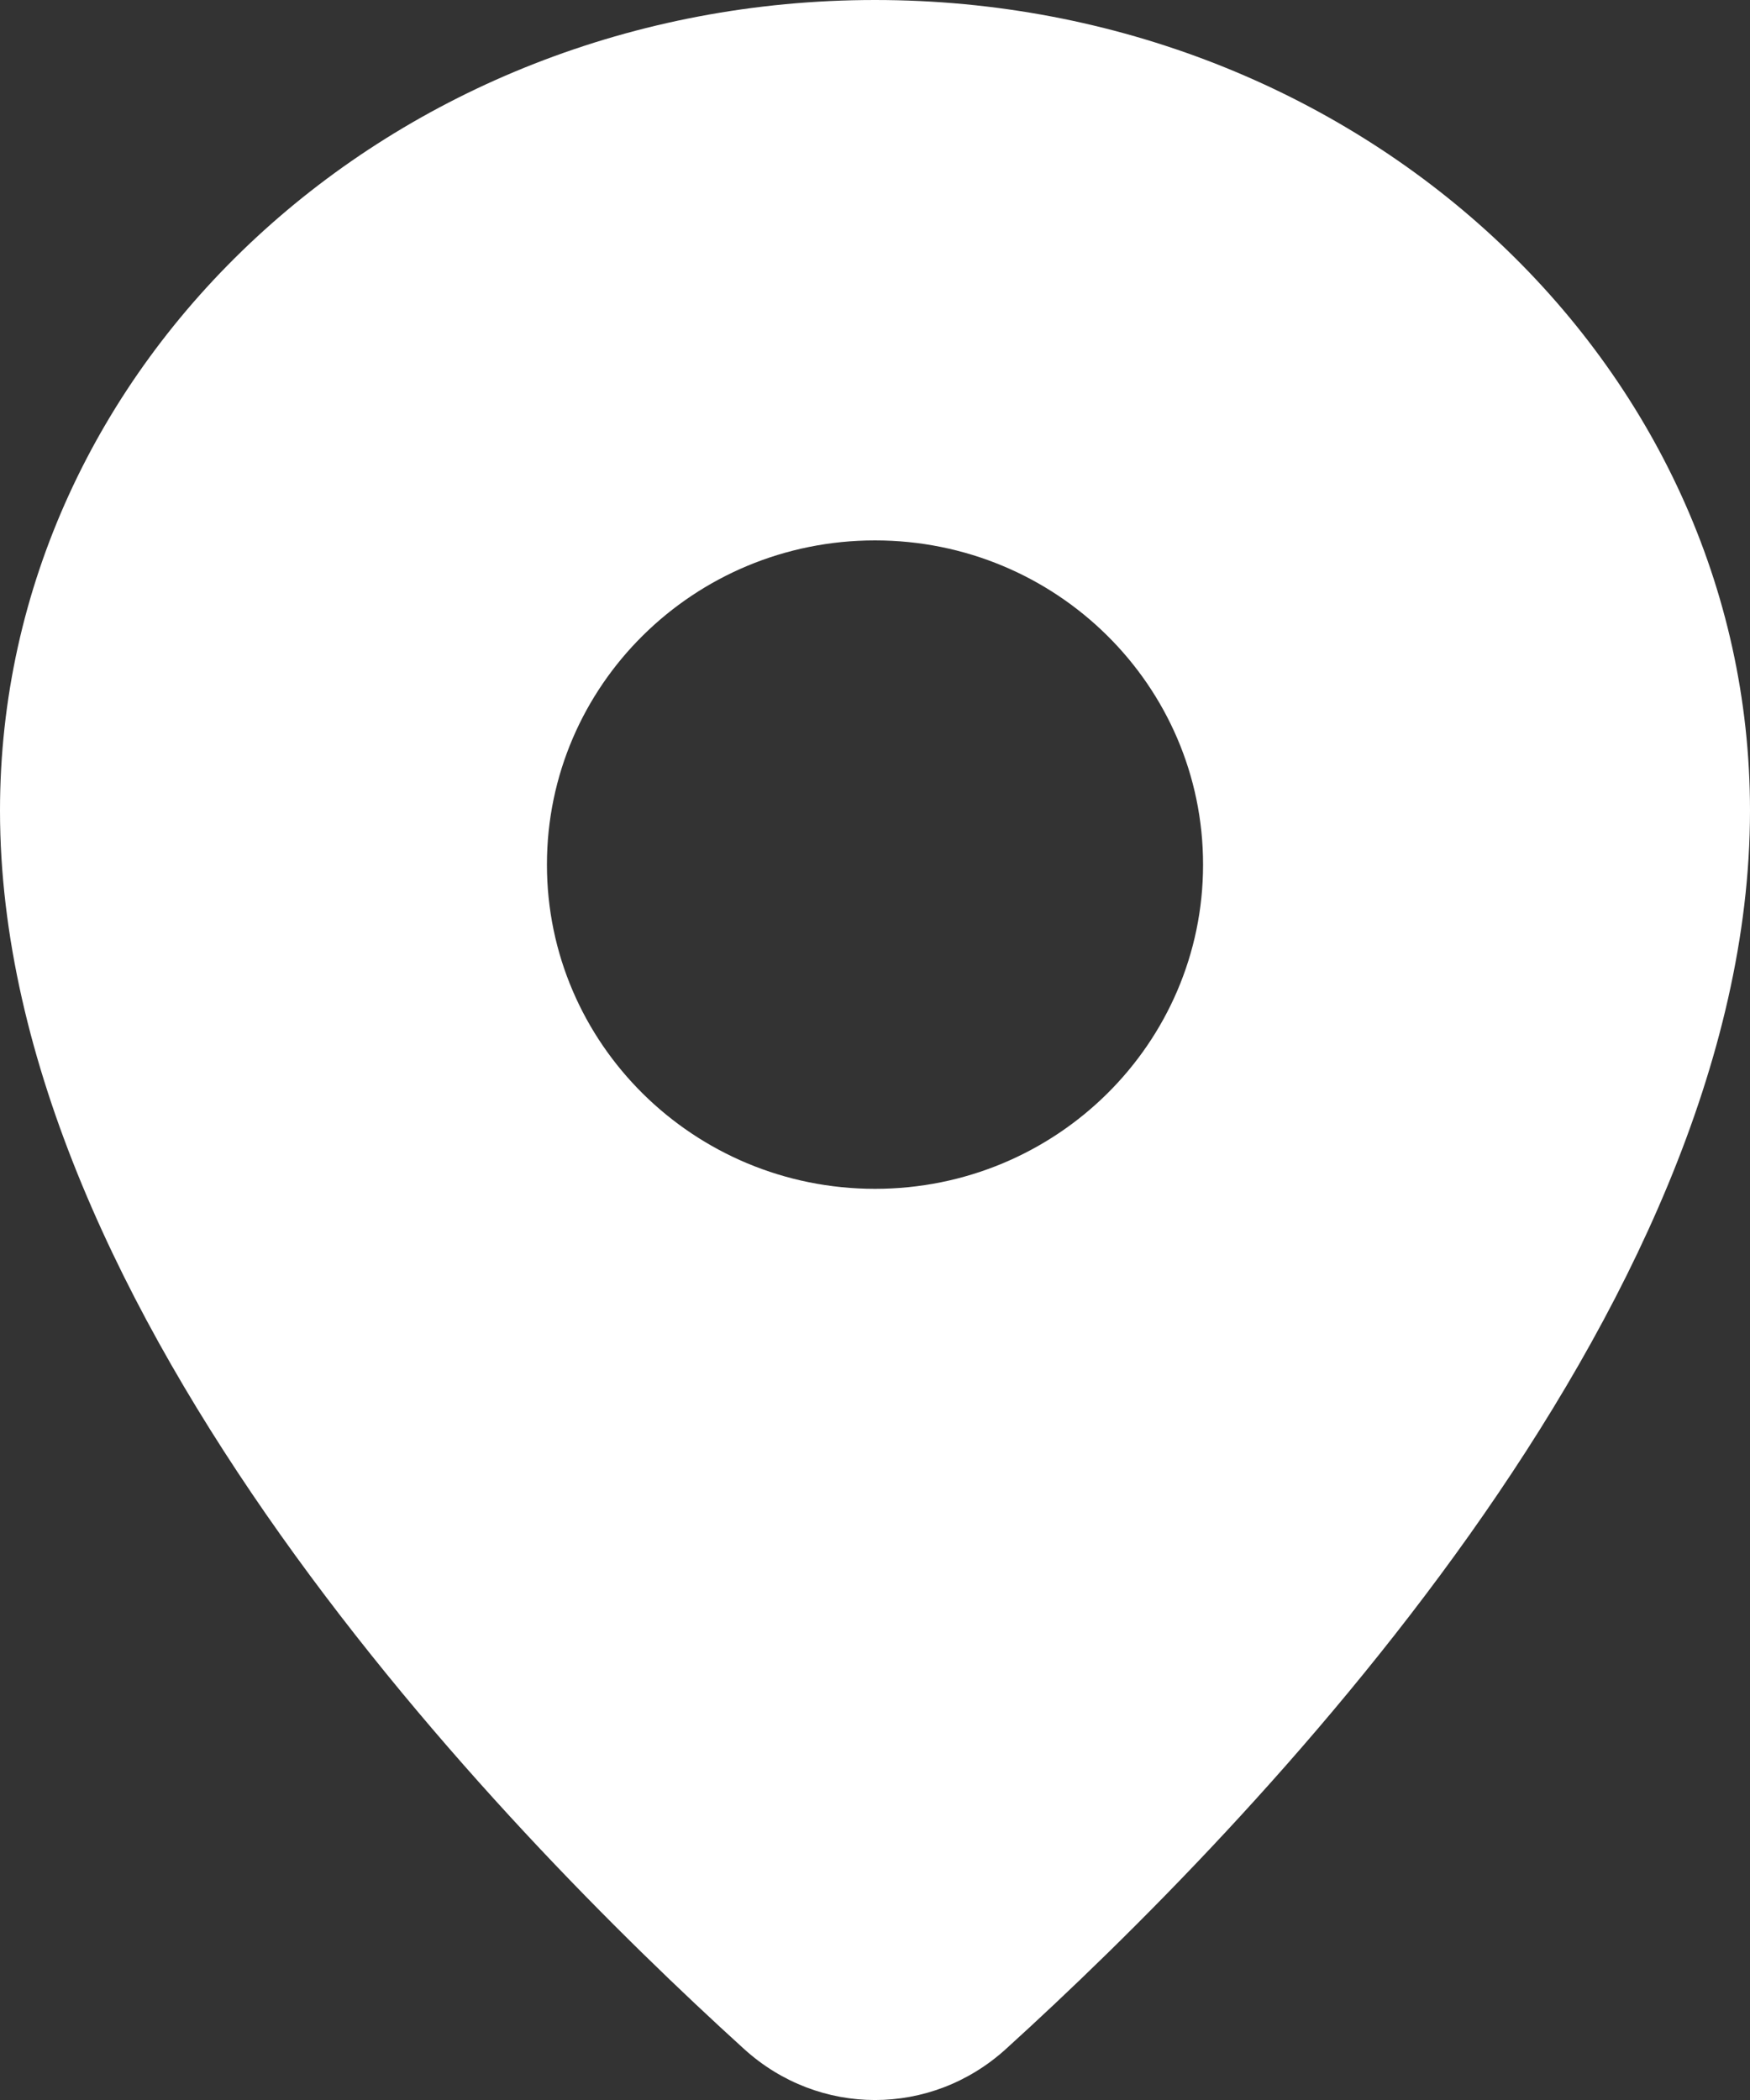 <svg width="15" height="18" viewBox="0 0 15 18" fill="none" xmlns="http://www.w3.org/2000/svg">
<rect x="0" y="0" width="15" height="18" fill="#333333" stroke="none"/>
<path fill-rule="evenodd" clip-rule="evenodd" d="M8.622 17.563C10.714 15.664 15 11.248 15 6.948C15 3.111 11.642 0 7.5 0C3.358 0 0 3.111 0 6.948C0 11.248 4.286 15.664 6.378 17.563C7.02 18.146 7.98 18.146 8.622 17.563ZM7.5 10.19C9.053 10.19 10.312 8.945 10.312 7.411C10.312 5.876 9.053 4.632 7.5 4.632C5.947 4.632 4.688 5.876 4.688 7.411C4.688 8.945 5.947 10.19 7.5 10.19Z" fill="white"/>
</svg>
